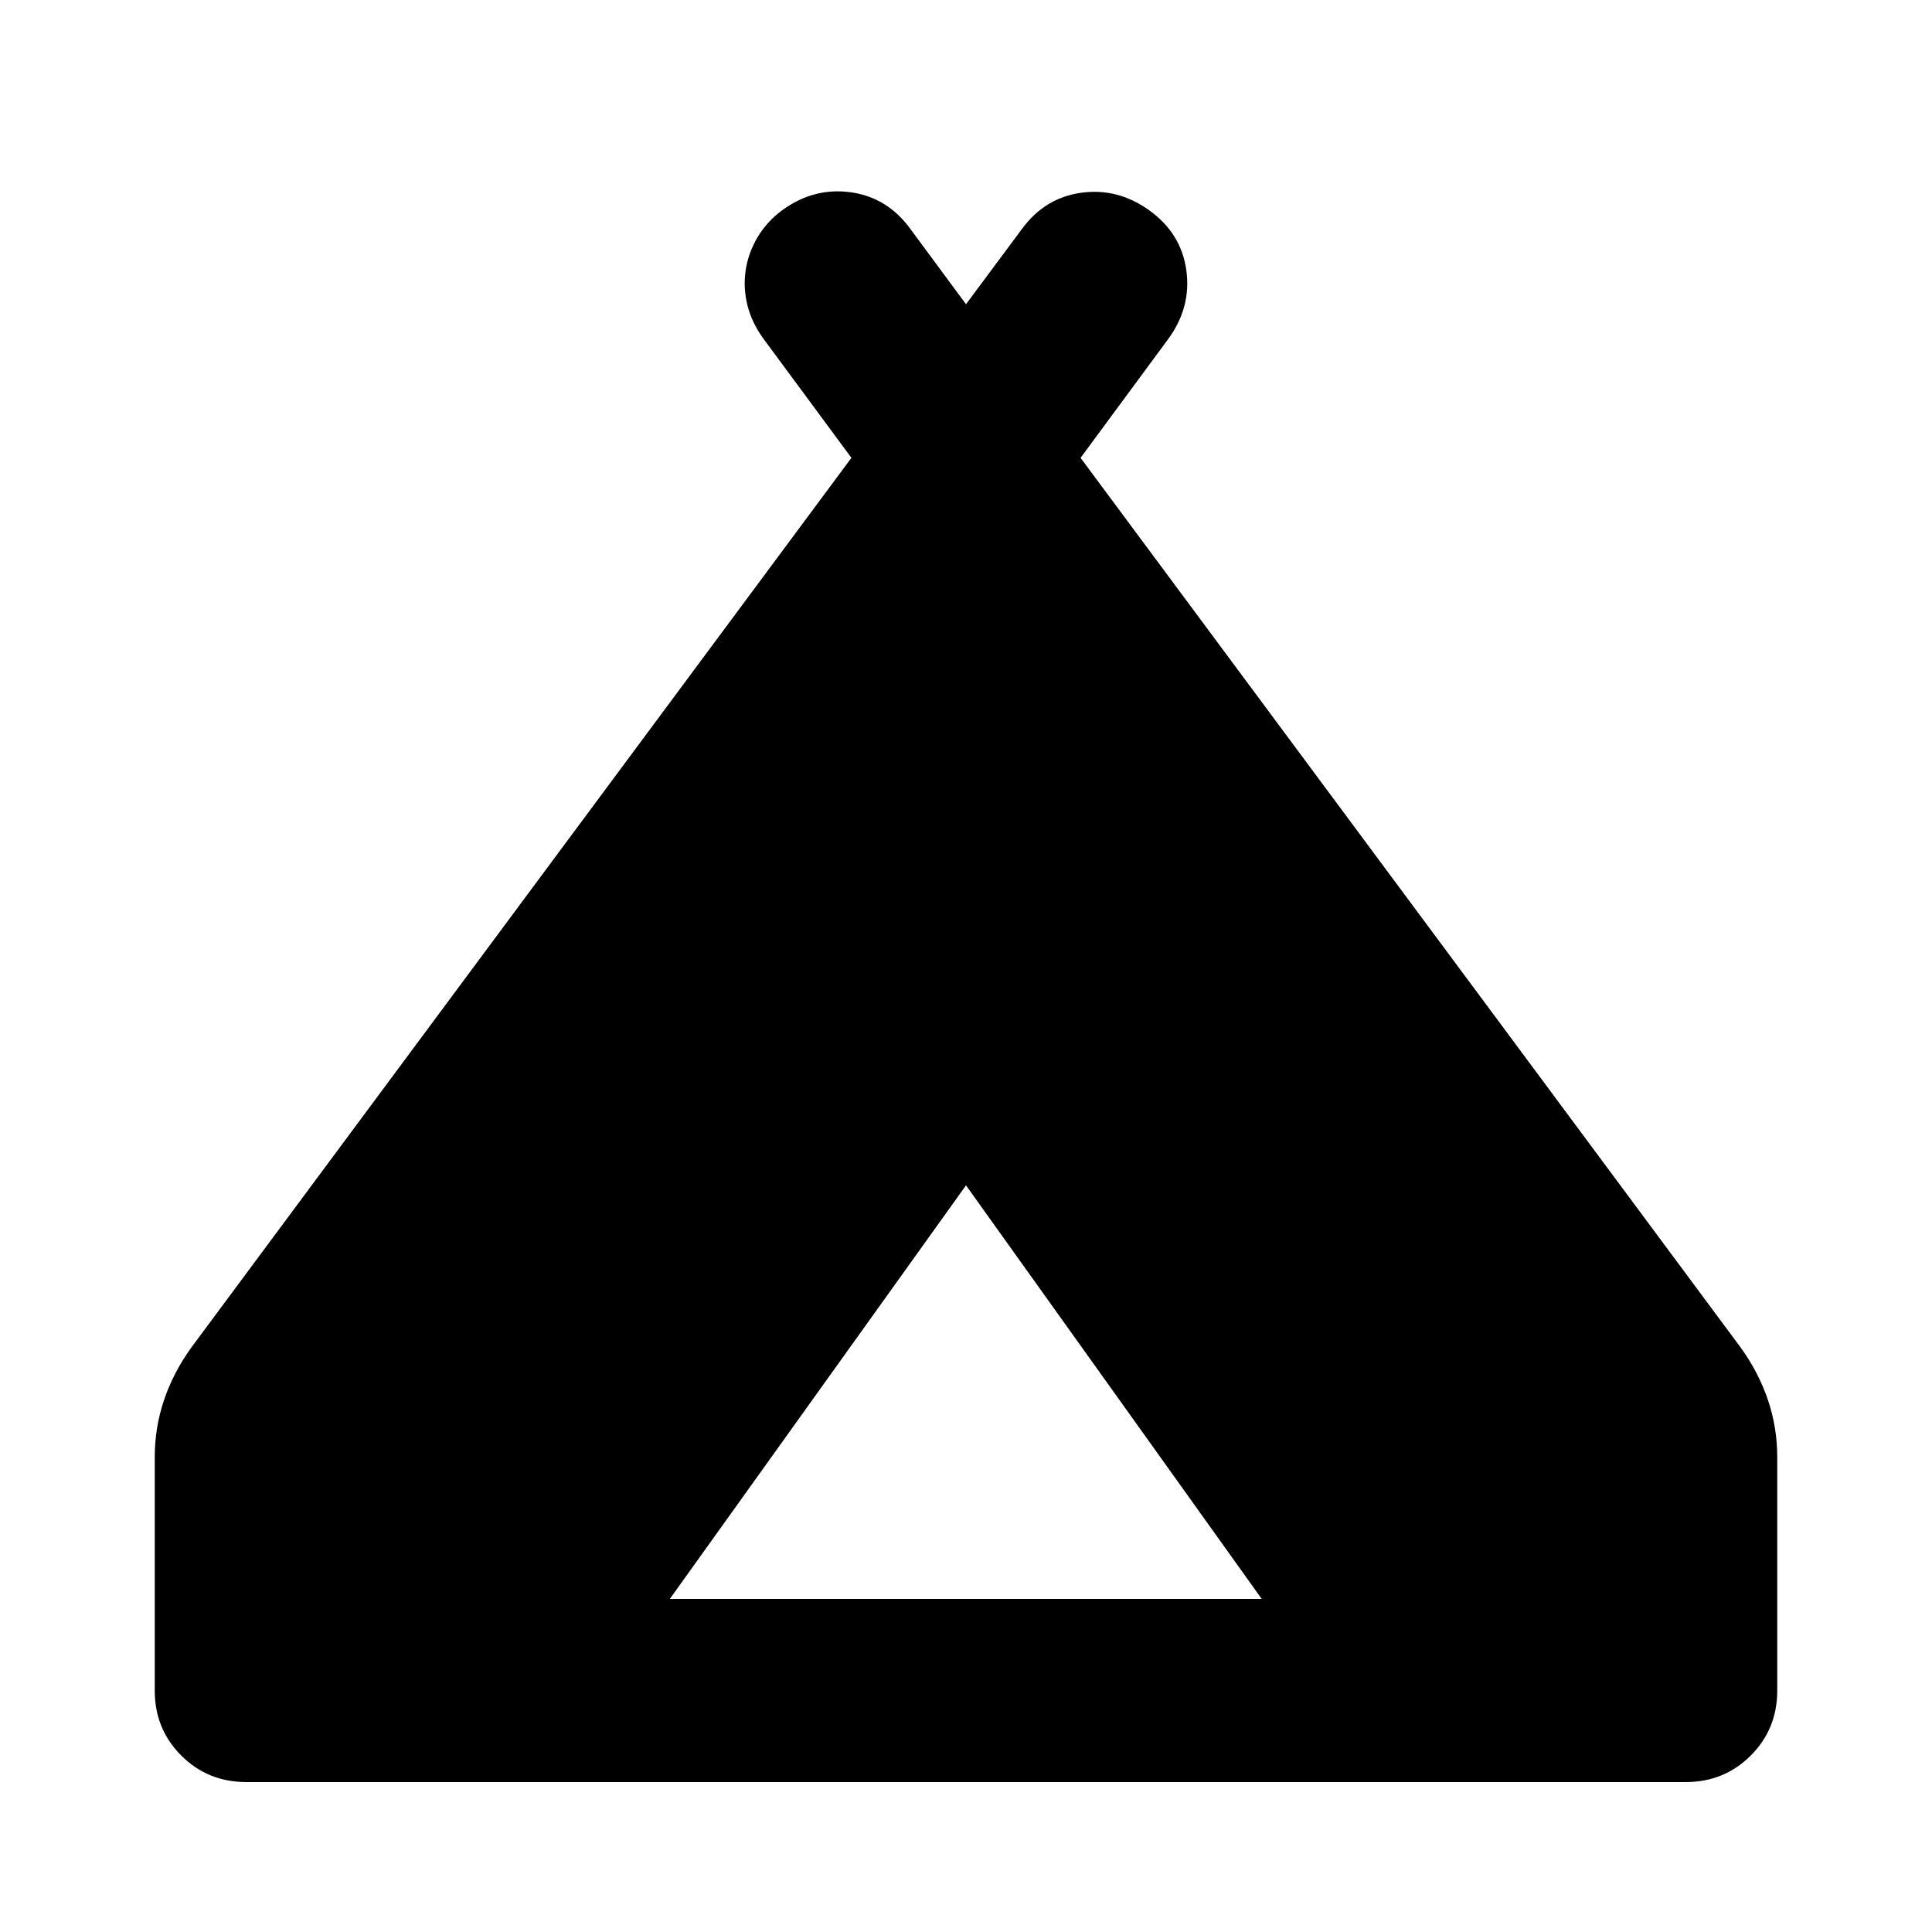 <svg xmlns="http://www.w3.org/2000/svg" height="24" viewBox="0 -960 960 960" width="24"><path d="M76.891-120v-115.935q0-14.674 4.598-28.348t13.554-26.108L423.065-732.5l-43.848-59.369q-5.717-7.957-7.837-16.533-2.119-8.576-.88-17.152 1.239-8.576 5.837-16.413t12.315-13.555q15.674-11.435 33.946-8.956 18.272 2.478 29.706 18.152l27.696 37.5 27.696-37.261q11.434-15.674 29.706-18.152 18.272-2.478 33.946 8.956 15.674 11.435 18.152 29.707 2.478 18.272-8.956 33.946l-43.609 59.13 328.022 442.109q8.956 12.434 13.554 26.108 4.598 13.674 4.598 28.348V-120q0 19.152-13.174 32.326T837.609-74.5H122.391q-19.152 0-32.326-13.174T76.891-120Zm255.935-45.5h294.109L480-371 332.826-165.5Z"/></svg>